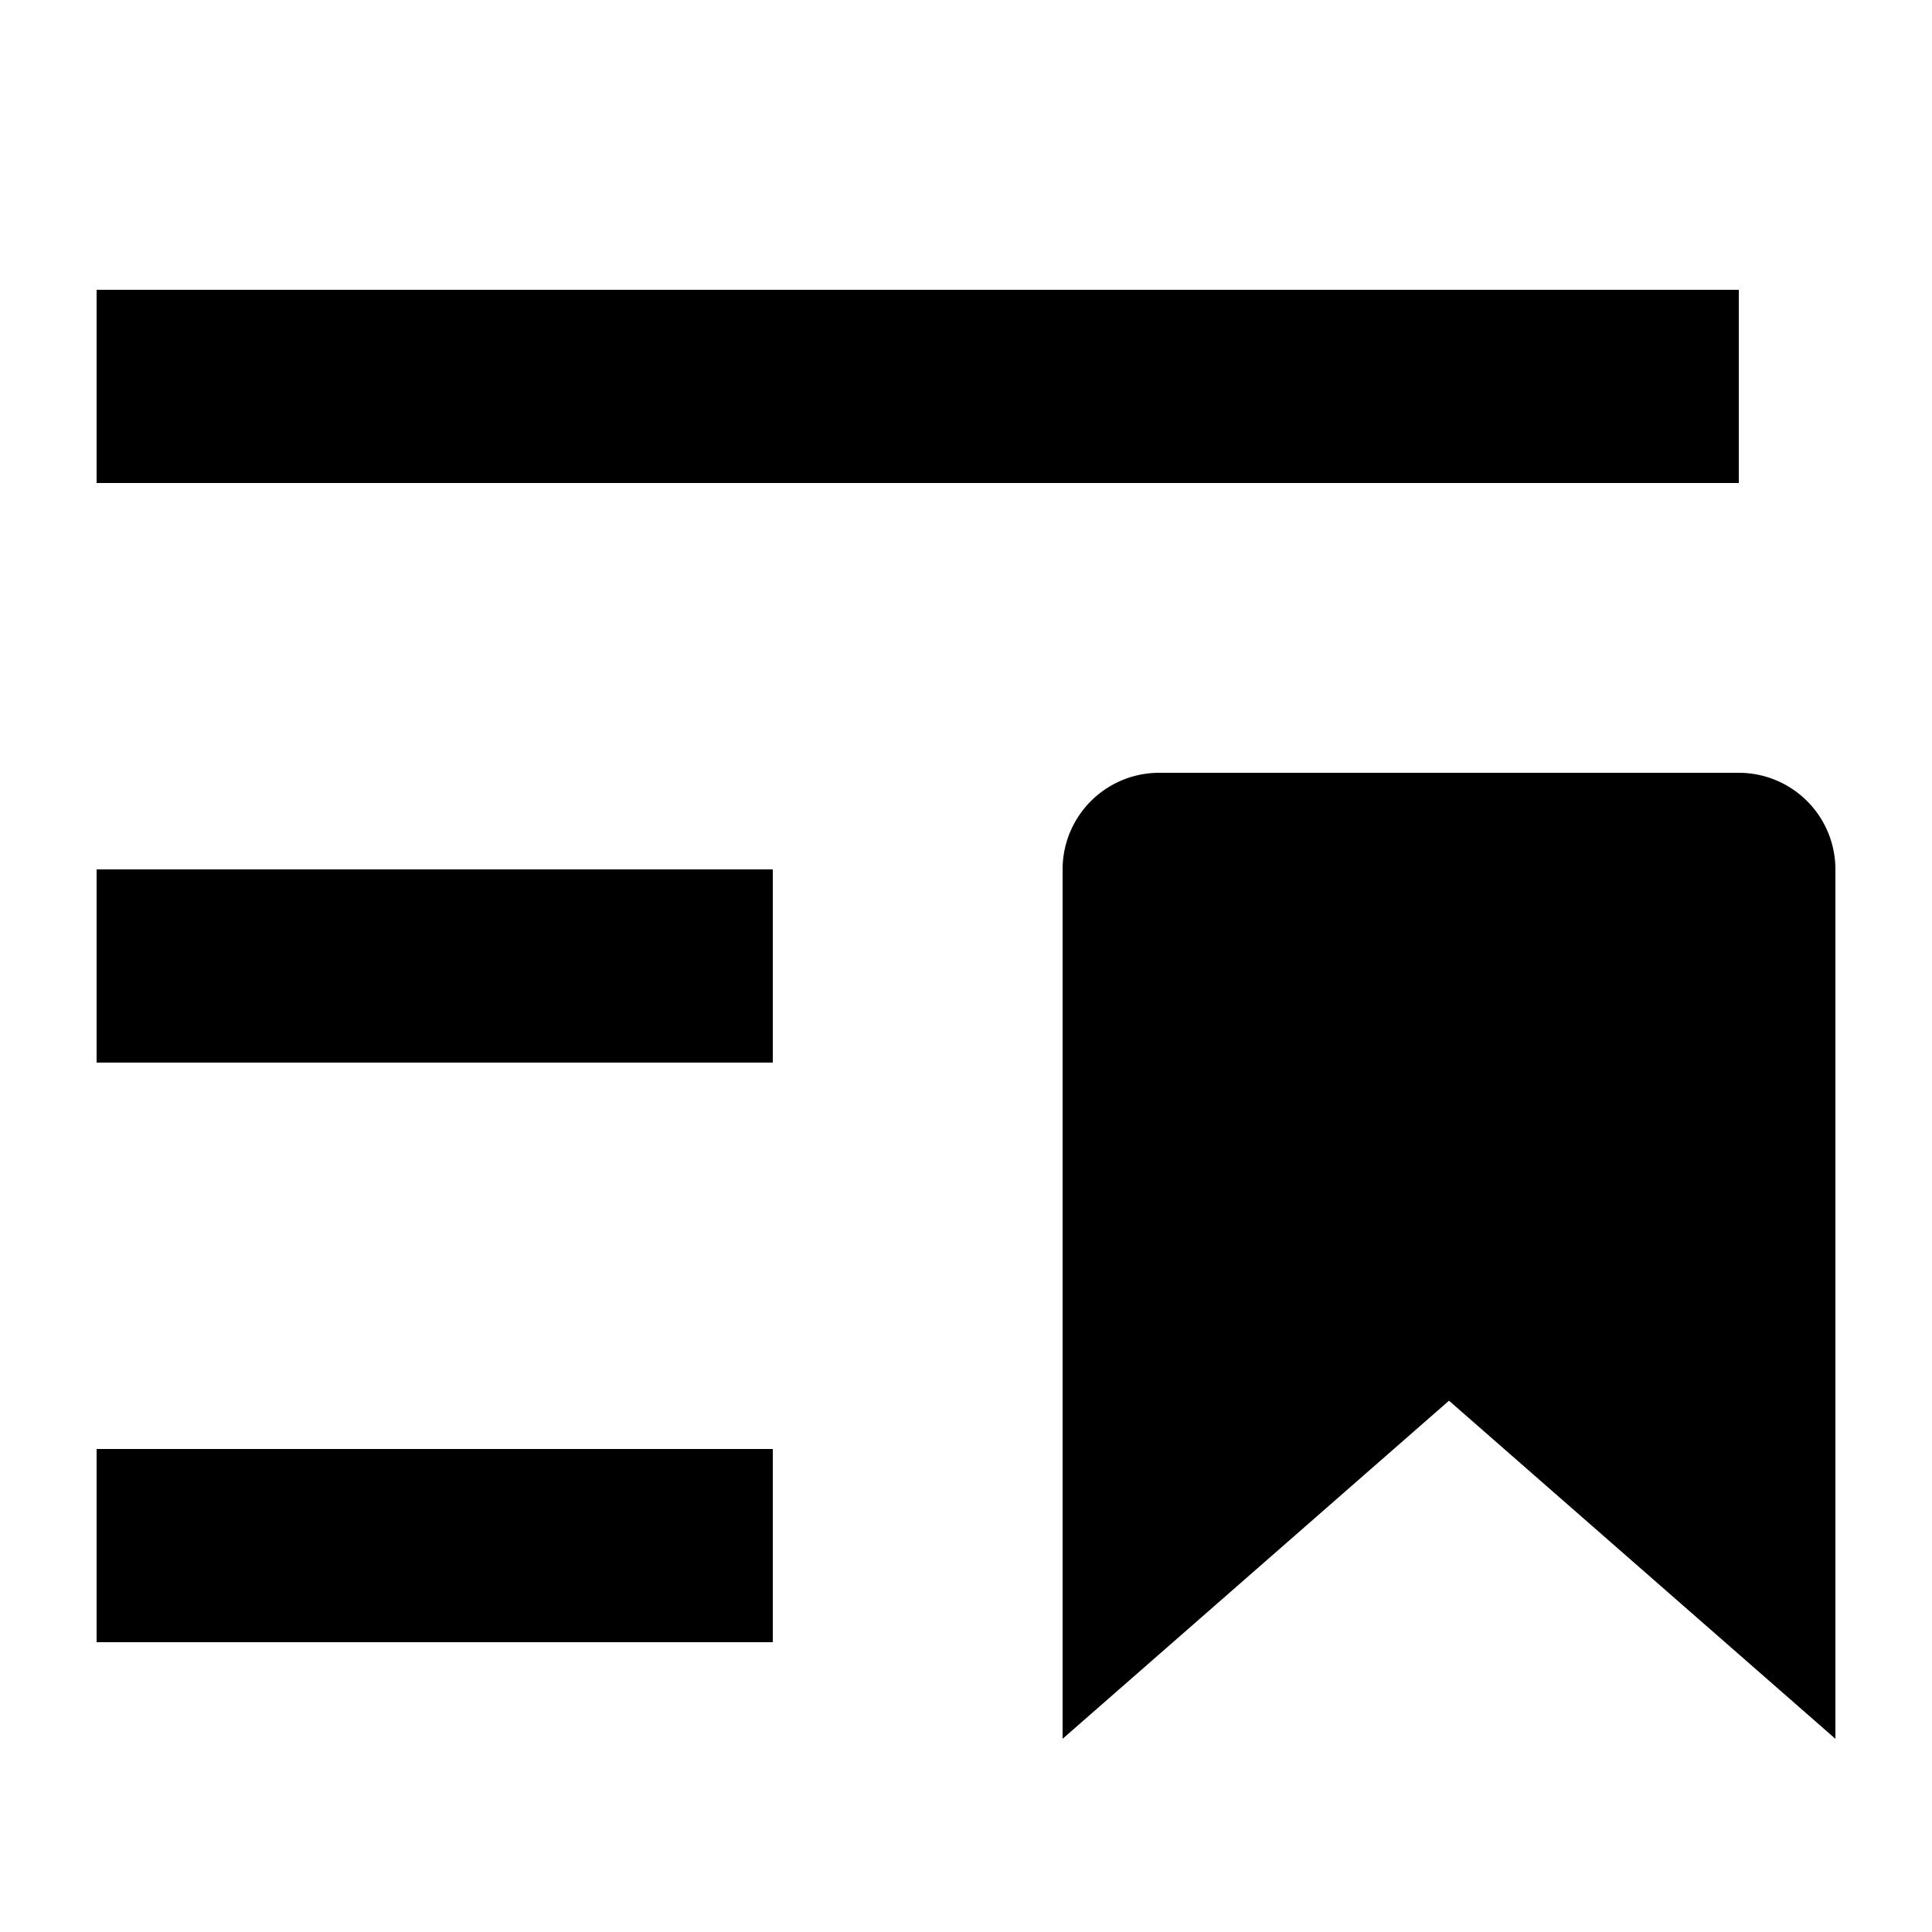 <?xml version="1.0" encoding="UTF-8"?>
<svg xmlns="http://www.w3.org/2000/svg" width="20" height="20" viewBox="0 0 20 20">
	<title>
		bookmark list
	</title>
	<path d="M11 18V9a1 1 0 0 1 1-1h6a1 1 0 0 1 1 1v9l-4-3.5ZM1 3h17v2H1Zm0 6h7v2H1Zm0 6h7v2H1Z"/>
</svg>

